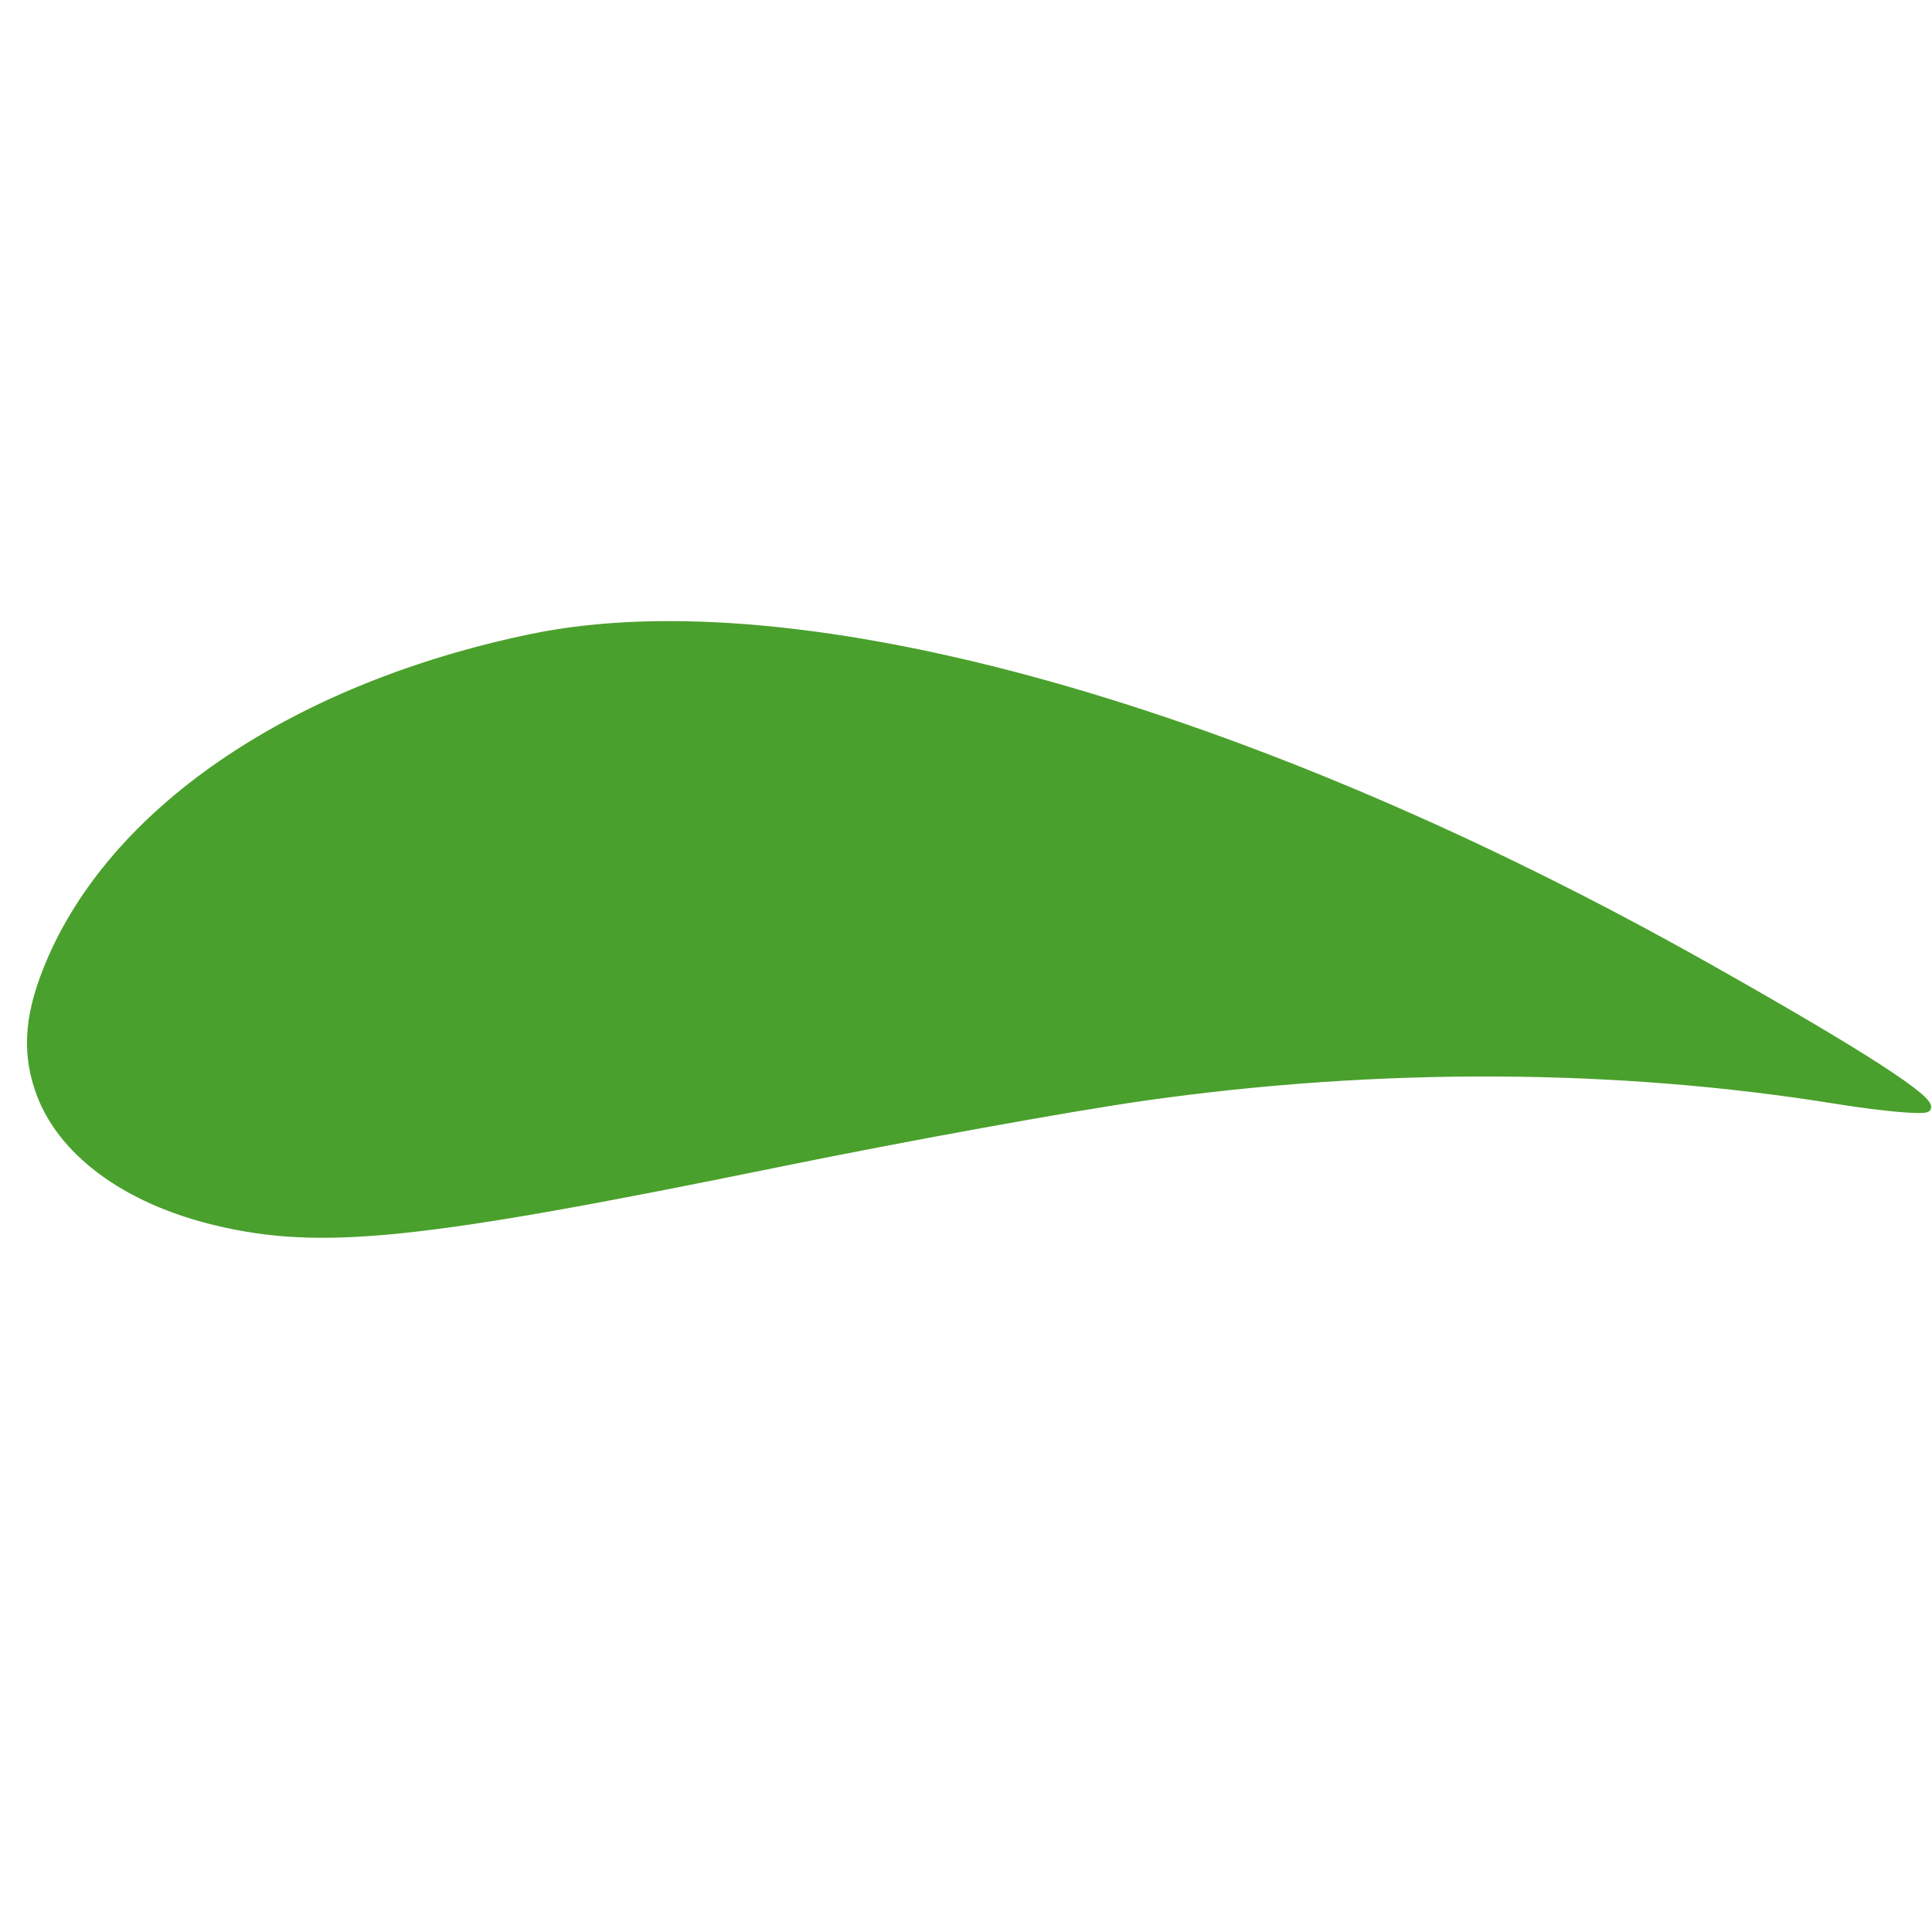 <?xml version="1.0" encoding="UTF-8" standalone="no"?>
<svg
   width="128"
   height="128"
   viewBox="0 0 96 96"
   version="1.1"
   id="svg3"
   sodipodi:docname="preferences-cfdof.svg"
   inkscape:version="1.1.2 (b8e25be833, 2022-02-05)"
   xmlns:inkscape="http://www.inkscape.org/namespaces/inkscape"
   xmlns:sodipodi="http://sodipodi.sourceforge.net/DTD/sodipodi-0.dtd"
   xmlns="http://www.w3.org/2000/svg"
   xmlns:svg="http://www.w3.org/2000/svg"
   xmlns:rdf="http://www.w3.org/1999/02/22-rdf-syntax-ns#"
   xmlns:cc="http://creativecommons.org/ns#"
   xmlns:dc="http://purl.org/dc/elements/1.1/">
  <defs
     id="defs7" />
  <sodipodi:namedview
     pagecolor="#ffffff"
     bordercolor="#666666"
     borderopacity="1"
     objecttolerance="10"
     gridtolerance="10"
     guidetolerance="10"
     inkscape:pageopacity="0"
     inkscape:pageshadow="2"
     inkscape:window-width="1920"
     inkscape:window-height="1001"
     id="namedview5"
     showgrid="false"
     inkscape:zoom="2.068287"
     inkscape:cx="93.555681"
     inkscape:cy="96.940124"
     inkscape:window-x="-9"
     inkscape:window-y="-9"
     inkscape:window-maximized="1"
     inkscape:current-layer="svg3"
     inkscape:pagecheckerboard="0"
     inkscape:document-units="in"
     units="px" />
  <path
     style="fill:#4aa02c;fill-opacity:1;stroke:#4aa02c;stroke-width:0.346;stroke-miterlimit:4;stroke-dasharray:none;stroke-opacity:1"
     d="M 10.735,60.719 C 6.208,59.64 2.952,57.214 1.91,54.144 1.229,52.134 1.417,50.211 2.548,47.625 5.862,40.052 14.758,34.1 26.381,31.679 c 13.273,-2.765 35.688,3.508 58.509,16.373 7.631,4.302 11.244,6.636 10.87,7.023 -0.152,0.157 -2.183,-0.021 -4.514,-0.397 -10.916,-1.76 -22.715,-1.814 -34.389,-0.157 -3.675,0.522 -11.889,2.012 -18.254,3.312 -17.755,3.627 -22.638,4.133 -27.869,2.886 z"
     id="path4505"
     inkscape:connector-curvature="0" />
</svg>
